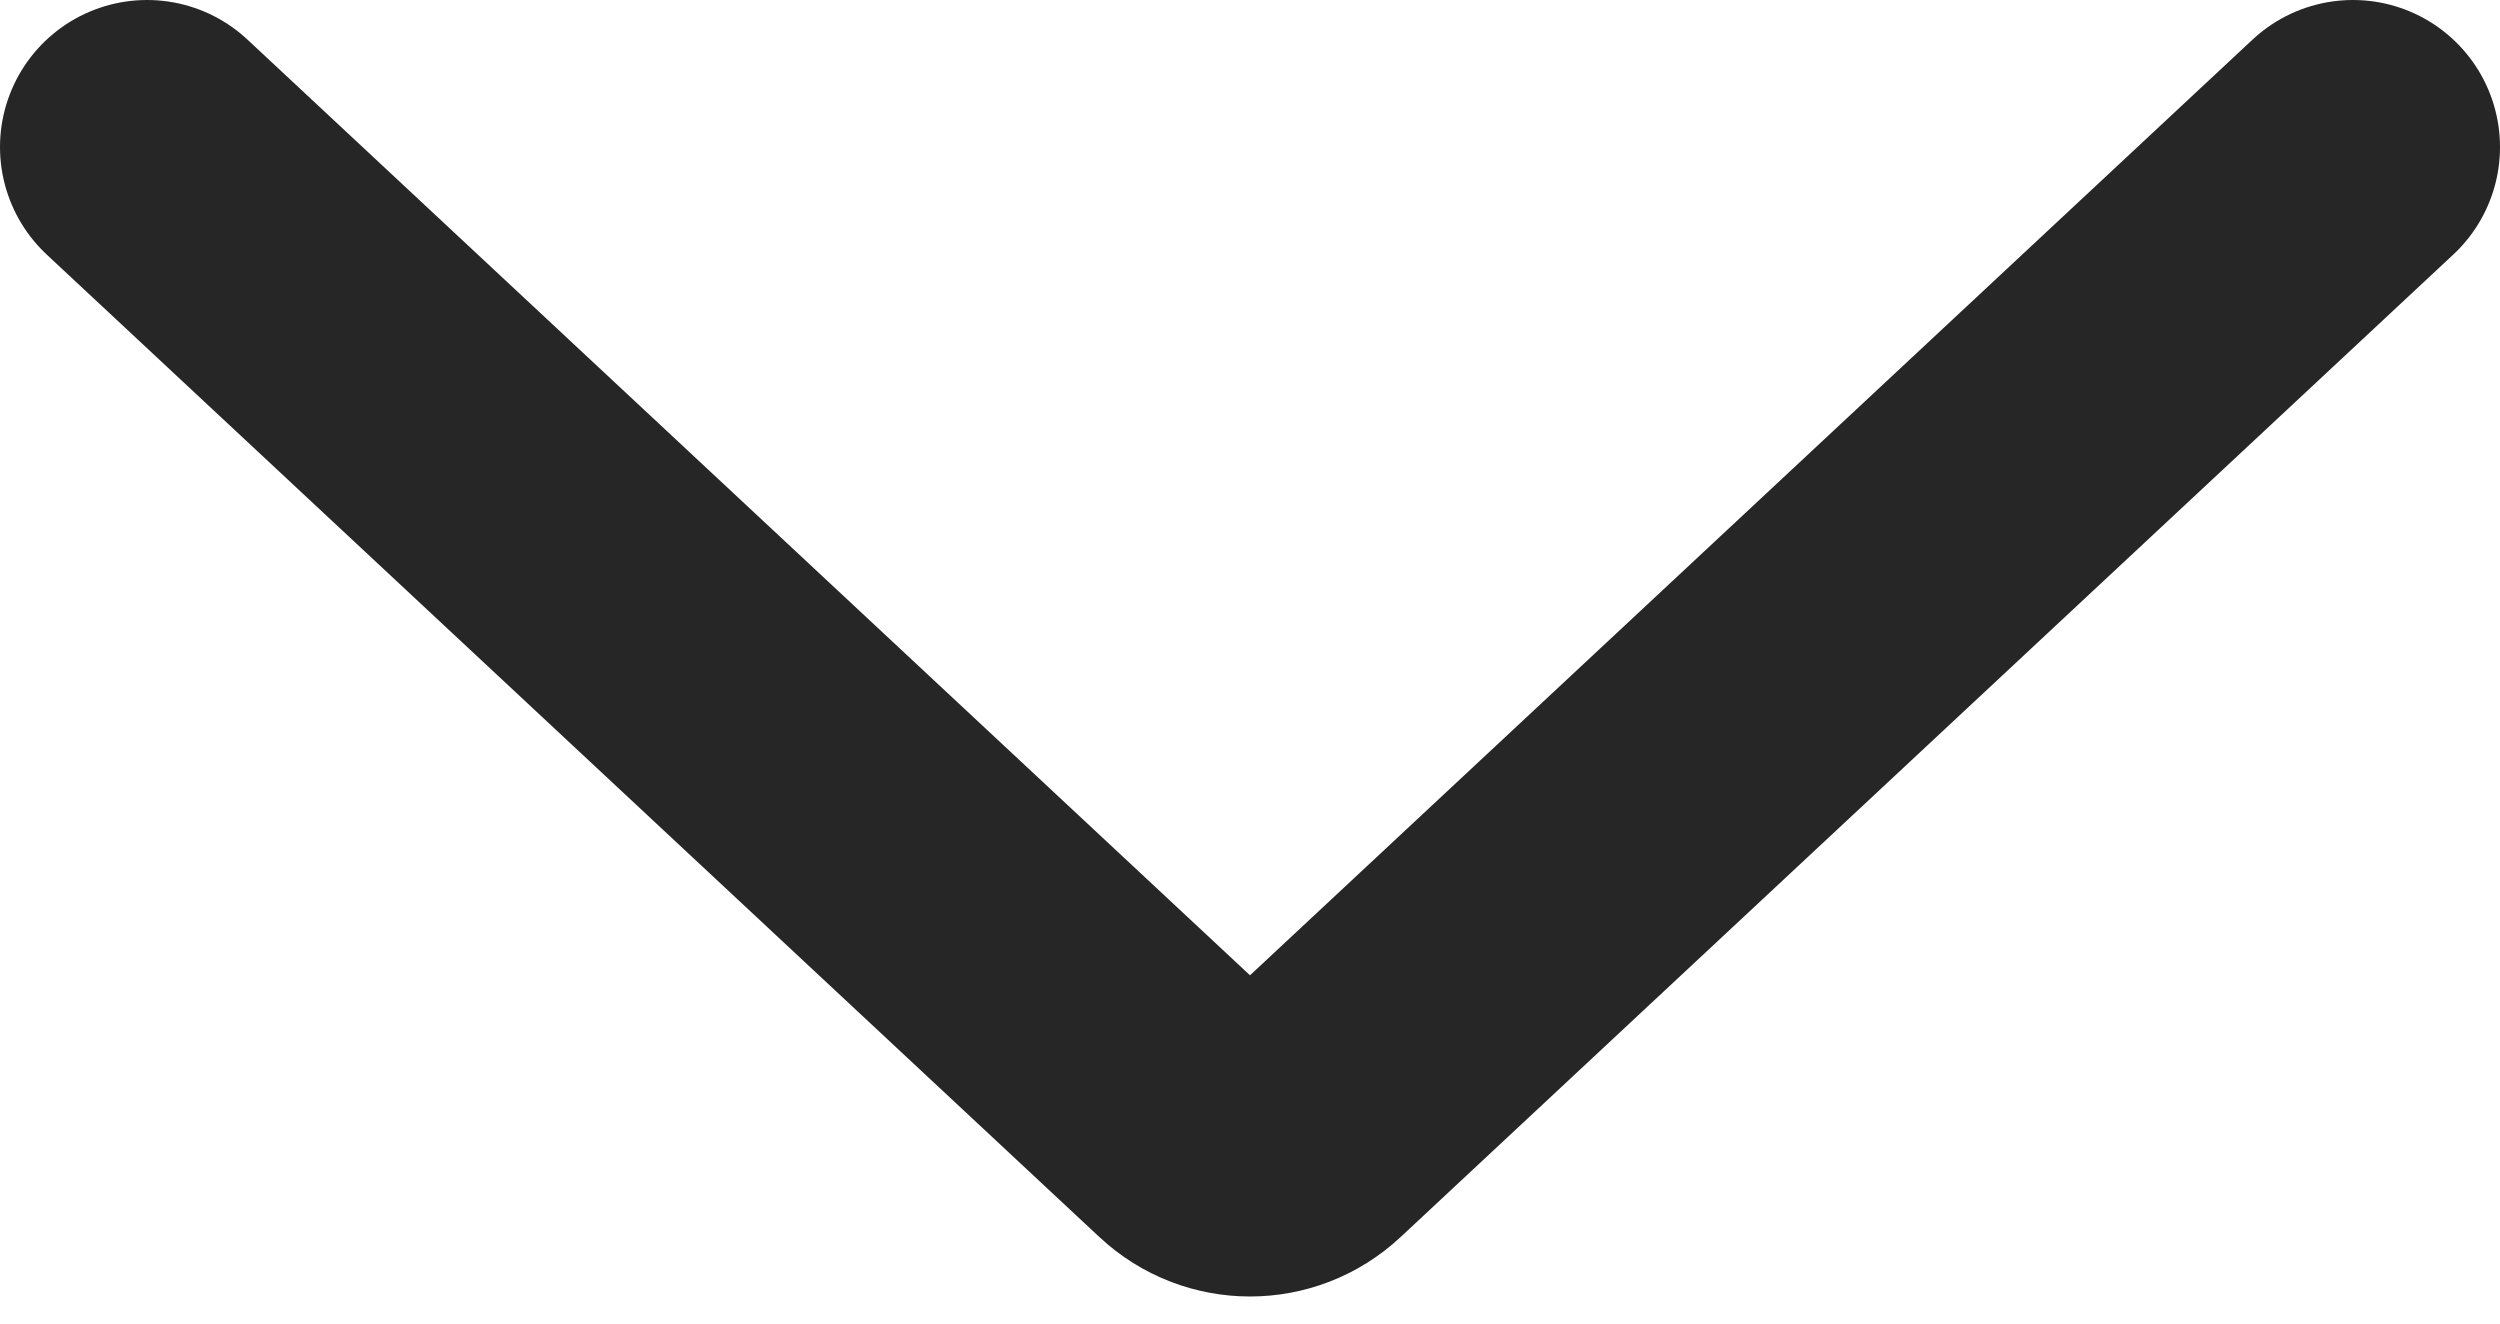 <svg width="34" height="18" viewBox="0 0 34 18" fill="none" xmlns="http://www.w3.org/2000/svg">
<path d="M2 2L16.318 15.363C16.702 15.722 17.298 15.722 17.682 15.363L32 2" stroke="#262626" stroke-width="4" stroke-linecap="round"/>
</svg>
